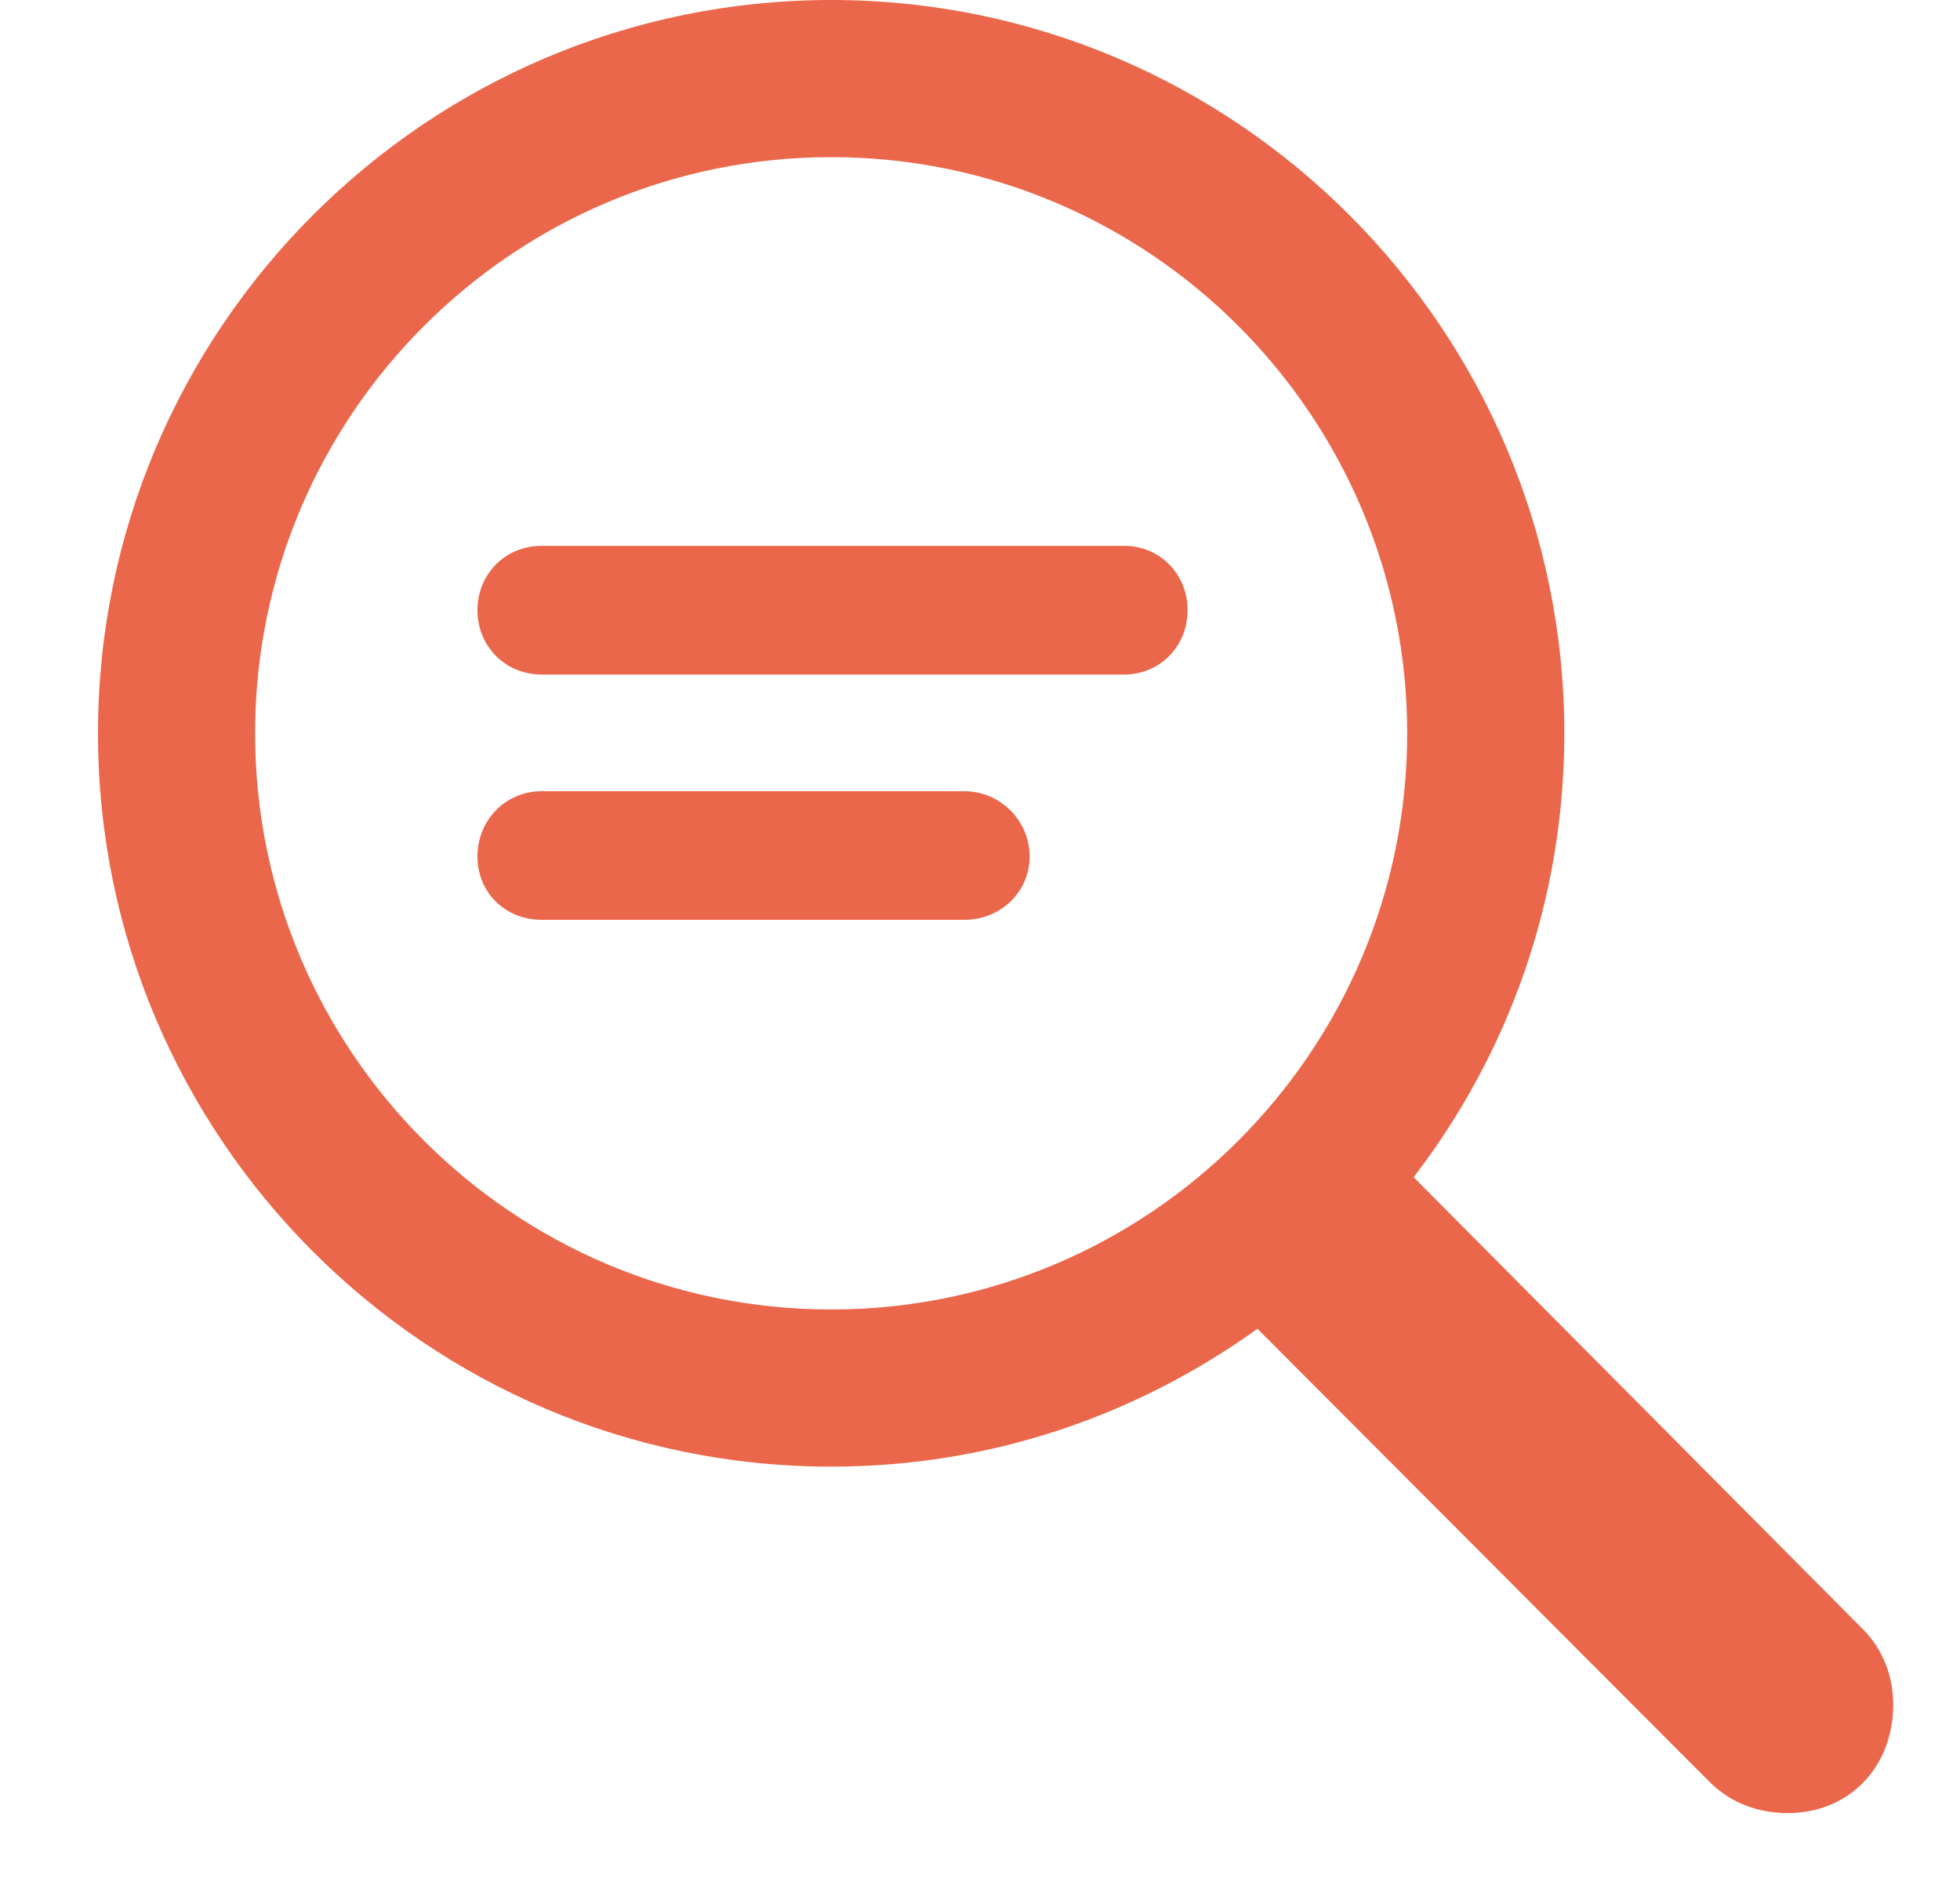<svg width="25" height="24" viewBox="0 0 25 24" fill="none" xmlns="http://www.w3.org/2000/svg">
<g clip-path="url(#clip0_71_1359)">
<path d="M1.25 9.352C1.25 14.508 5.445 18.703 10.602 18.703C12.641 18.703 14.504 18.047 16.039 16.945L21.805 22.723C22.074 22.992 22.426 23.121 22.801 23.121C23.598 23.121 24.148 22.523 24.148 21.738C24.148 21.363 24.008 21.023 23.762 20.777L18.031 15.012C19.238 13.441 19.953 11.484 19.953 9.352C19.953 4.195 15.758 0 10.602 0C5.445 0 1.25 4.195 1.25 9.352ZM3.254 9.352C3.254 5.297 6.547 2.004 10.602 2.004C14.656 2.004 17.949 5.297 17.949 9.352C17.949 13.406 14.656 16.699 10.602 16.699C6.547 16.699 3.254 13.406 3.254 9.352ZM6.91 8.602H14.34C14.797 8.602 15.148 8.238 15.148 7.781C15.148 7.324 14.797 6.961 14.34 6.961H6.91C6.441 6.961 6.09 7.324 6.09 7.781C6.09 8.238 6.441 8.602 6.91 8.602ZM6.91 11.73H12.301C12.758 11.73 13.133 11.379 13.133 10.922C13.133 10.465 12.758 10.09 12.301 10.09H6.91C6.441 10.09 6.09 10.465 6.09 10.922C6.09 11.379 6.441 11.73 6.91 11.73Z" fill="#EA674B"/>
</g>
<defs>
<clipPath id="clip0_71_1359">
<rect width="22.898" height="23.121" fill="white" transform="translate(1.25)"/>
</clipPath>
</defs>
</svg>
